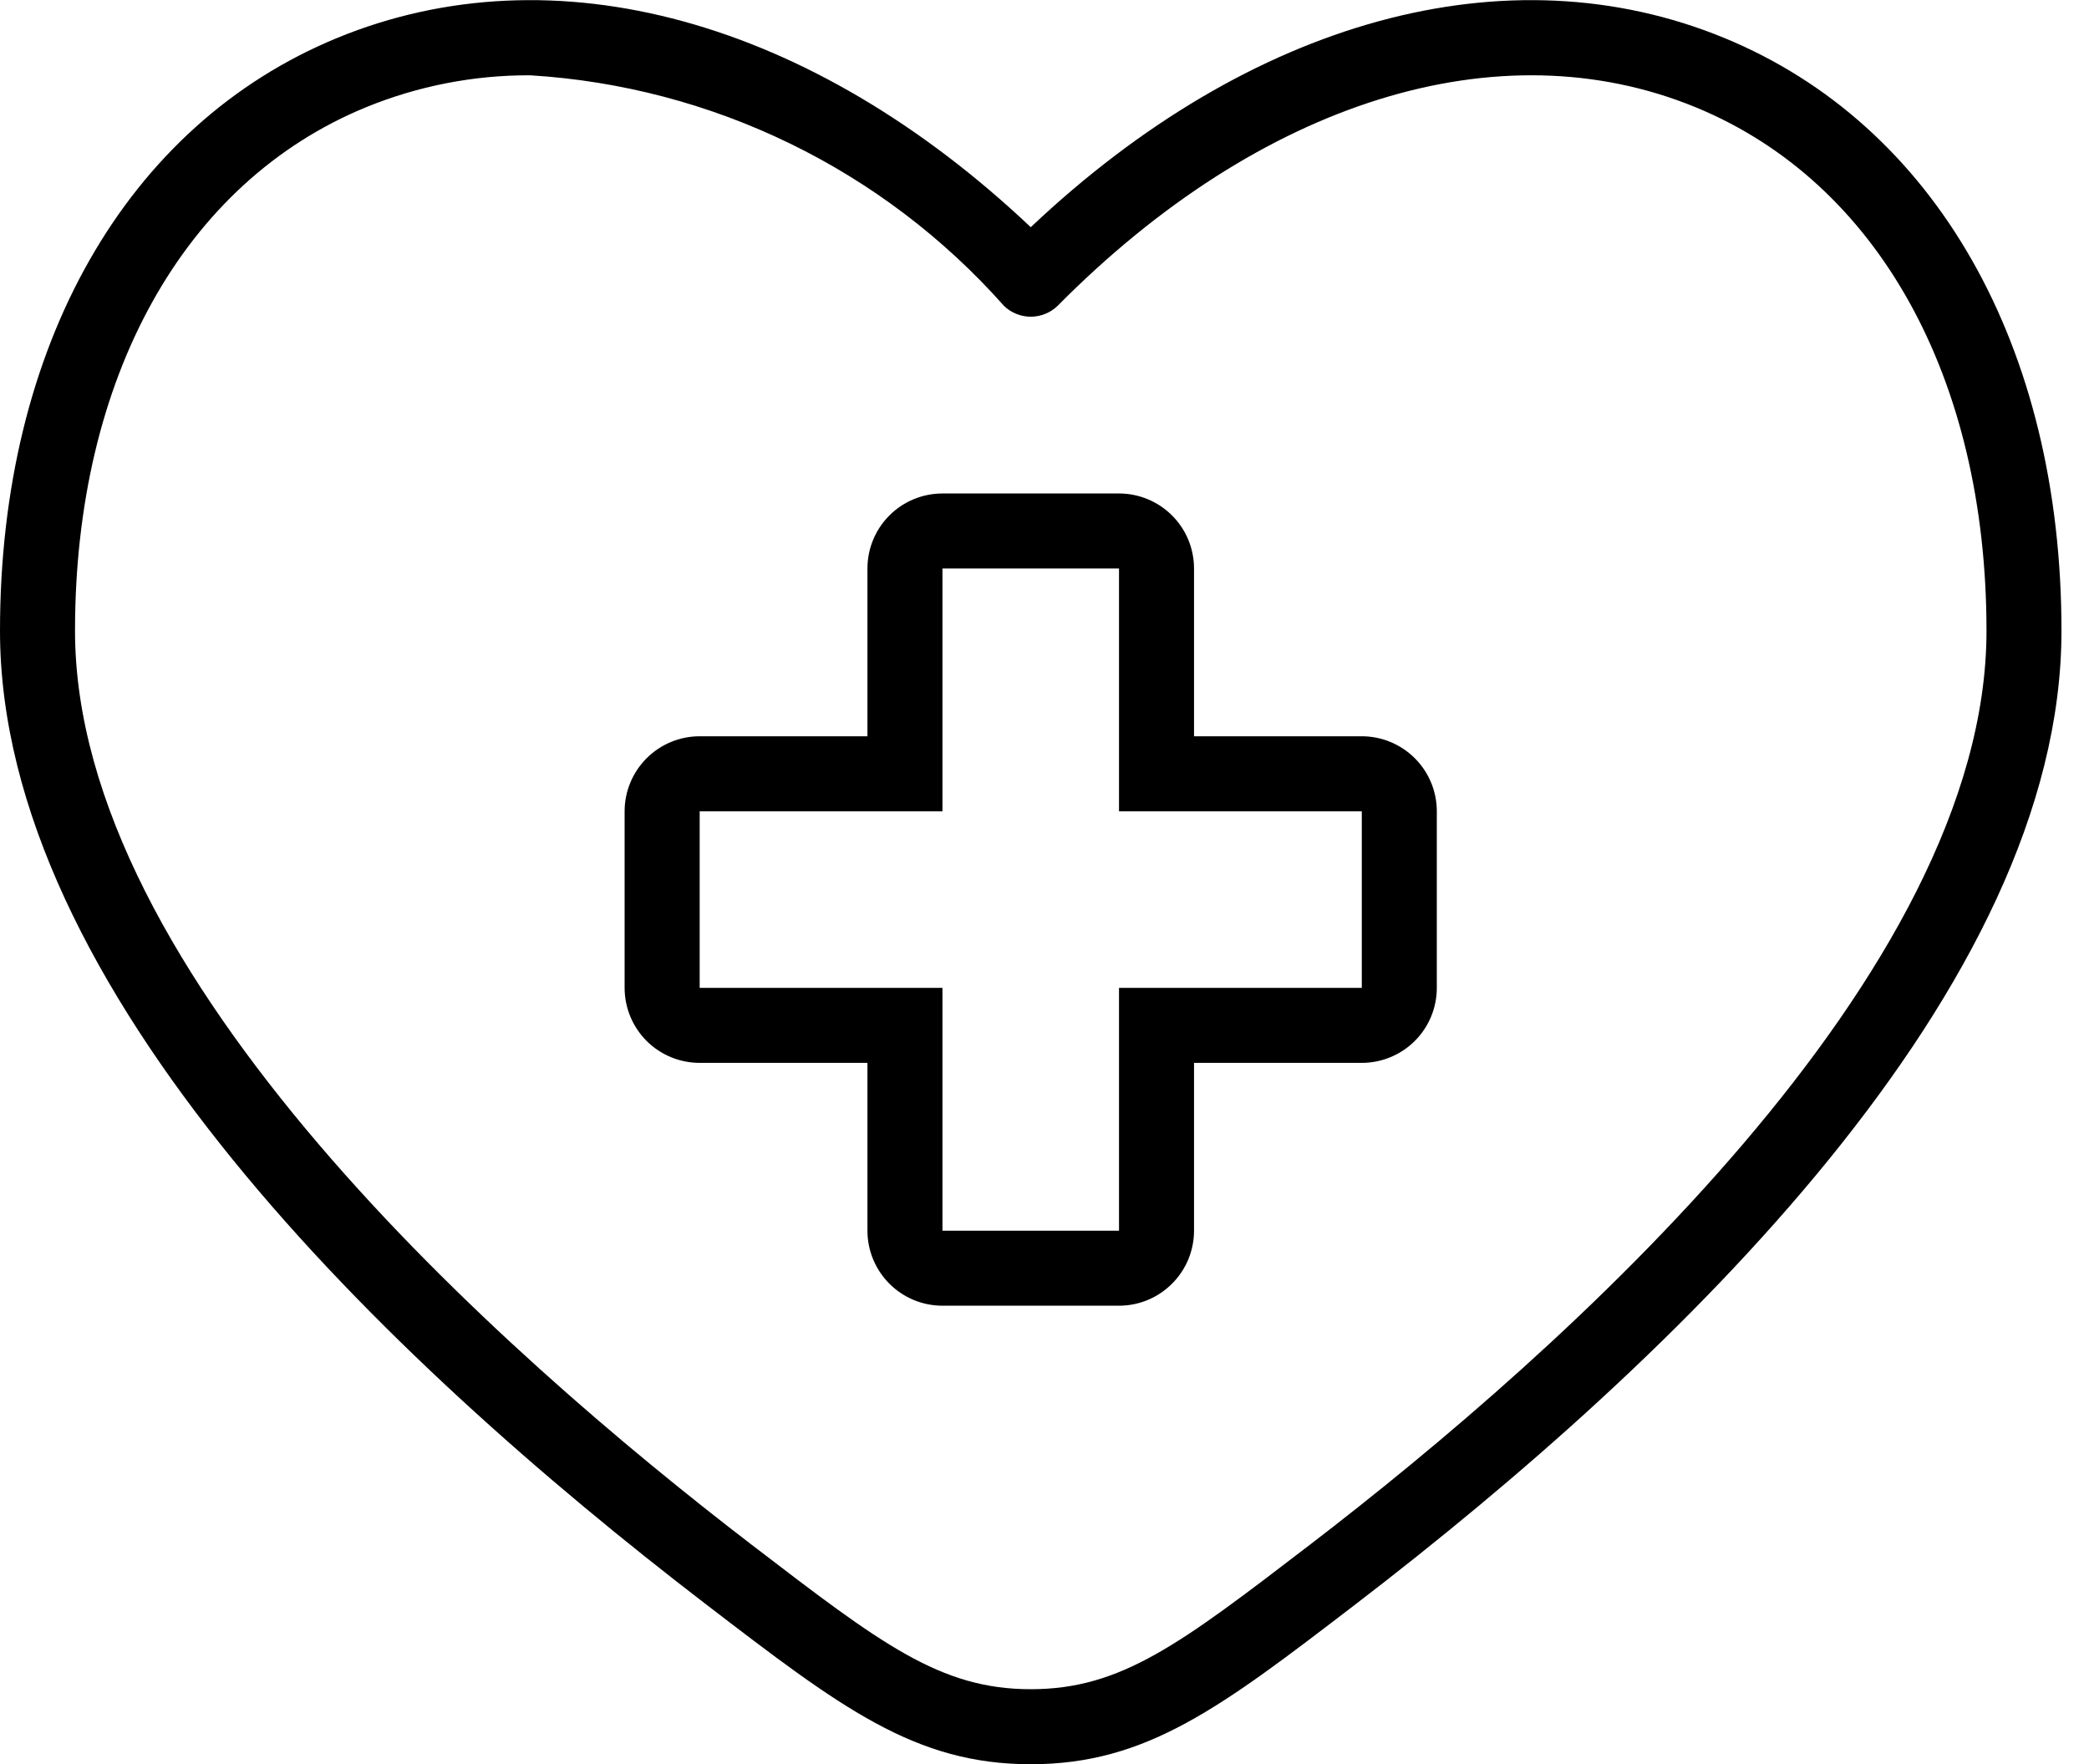 <svg width="45" height="38" viewBox="0 0 45 38" fill="none" xmlns="http://www.w3.org/2000/svg">
<g clip-path="url(#clip0_650_4366)">
<path d="M22.204 38.003C19.703 38.003 18.108 36.781 15.211 34.56C8.273 29.242 0 21.287 0 13.588C0 7.463 2.716 2.688 7.264 0.817C11.936 -1.104 17.473 0.422 22.204 4.894C26.936 0.422 32.471 -1.104 37.142 0.817C41.691 2.688 44.407 7.462 44.407 13.588C44.407 21.286 36.136 29.242 29.197 34.56C26.299 36.781 24.704 38.003 22.204 38.003ZM11.419 1.622C10.206 1.617 9.003 1.852 7.88 2.312C3.957 3.925 1.616 8.141 1.616 13.588C1.616 20.999 10.751 29.105 16.196 33.278C18.98 35.412 20.252 36.387 22.204 36.387C24.156 36.387 25.427 35.413 28.213 33.278C33.658 29.105 42.792 20.998 42.792 13.588C42.792 8.141 40.45 3.925 36.528 2.311C32.295 0.572 27.156 2.169 22.778 6.592C22.624 6.739 22.418 6.822 22.204 6.822C21.991 6.822 21.785 6.74 21.63 6.592C19.02 3.648 15.347 1.86 11.419 1.622Z" fill="black"/>
<path d="M24.105 12.246V17.476H29.335V21.279H24.105V26.51H20.302V21.279H15.072V17.476H20.302V12.246H24.105ZM24.105 10.63H20.302C19.873 10.63 19.462 10.8 19.159 11.103C18.856 11.406 18.686 11.817 18.686 12.246V15.86H15.071C14.643 15.86 14.232 16.03 13.928 16.334C13.626 16.637 13.455 17.048 13.455 17.476V21.279C13.455 21.708 13.626 22.119 13.928 22.422C14.232 22.725 14.643 22.895 15.071 22.895H18.686V26.51C18.686 26.938 18.856 27.349 19.159 27.652C19.462 27.956 19.873 28.126 20.302 28.126H24.105C24.533 28.126 24.944 27.956 25.247 27.652C25.551 27.349 25.721 26.938 25.721 26.51V22.895H29.335C29.763 22.895 30.174 22.725 30.478 22.422C30.781 22.119 30.951 21.708 30.951 21.279V17.476C30.951 17.048 30.781 16.637 30.478 16.334C30.174 16.03 29.763 15.86 29.335 15.86H25.721V12.246C25.721 11.817 25.551 11.406 25.247 11.103C24.944 10.8 24.533 10.63 24.105 10.63Z" fill="black"/>
</g>
<defs>
<clipPath id="clip0_650_4366">
<rect width="44.407" height="38" fill="white" transform="translate(0 0.003)"/>
</clipPath>
</defs>
</svg>
